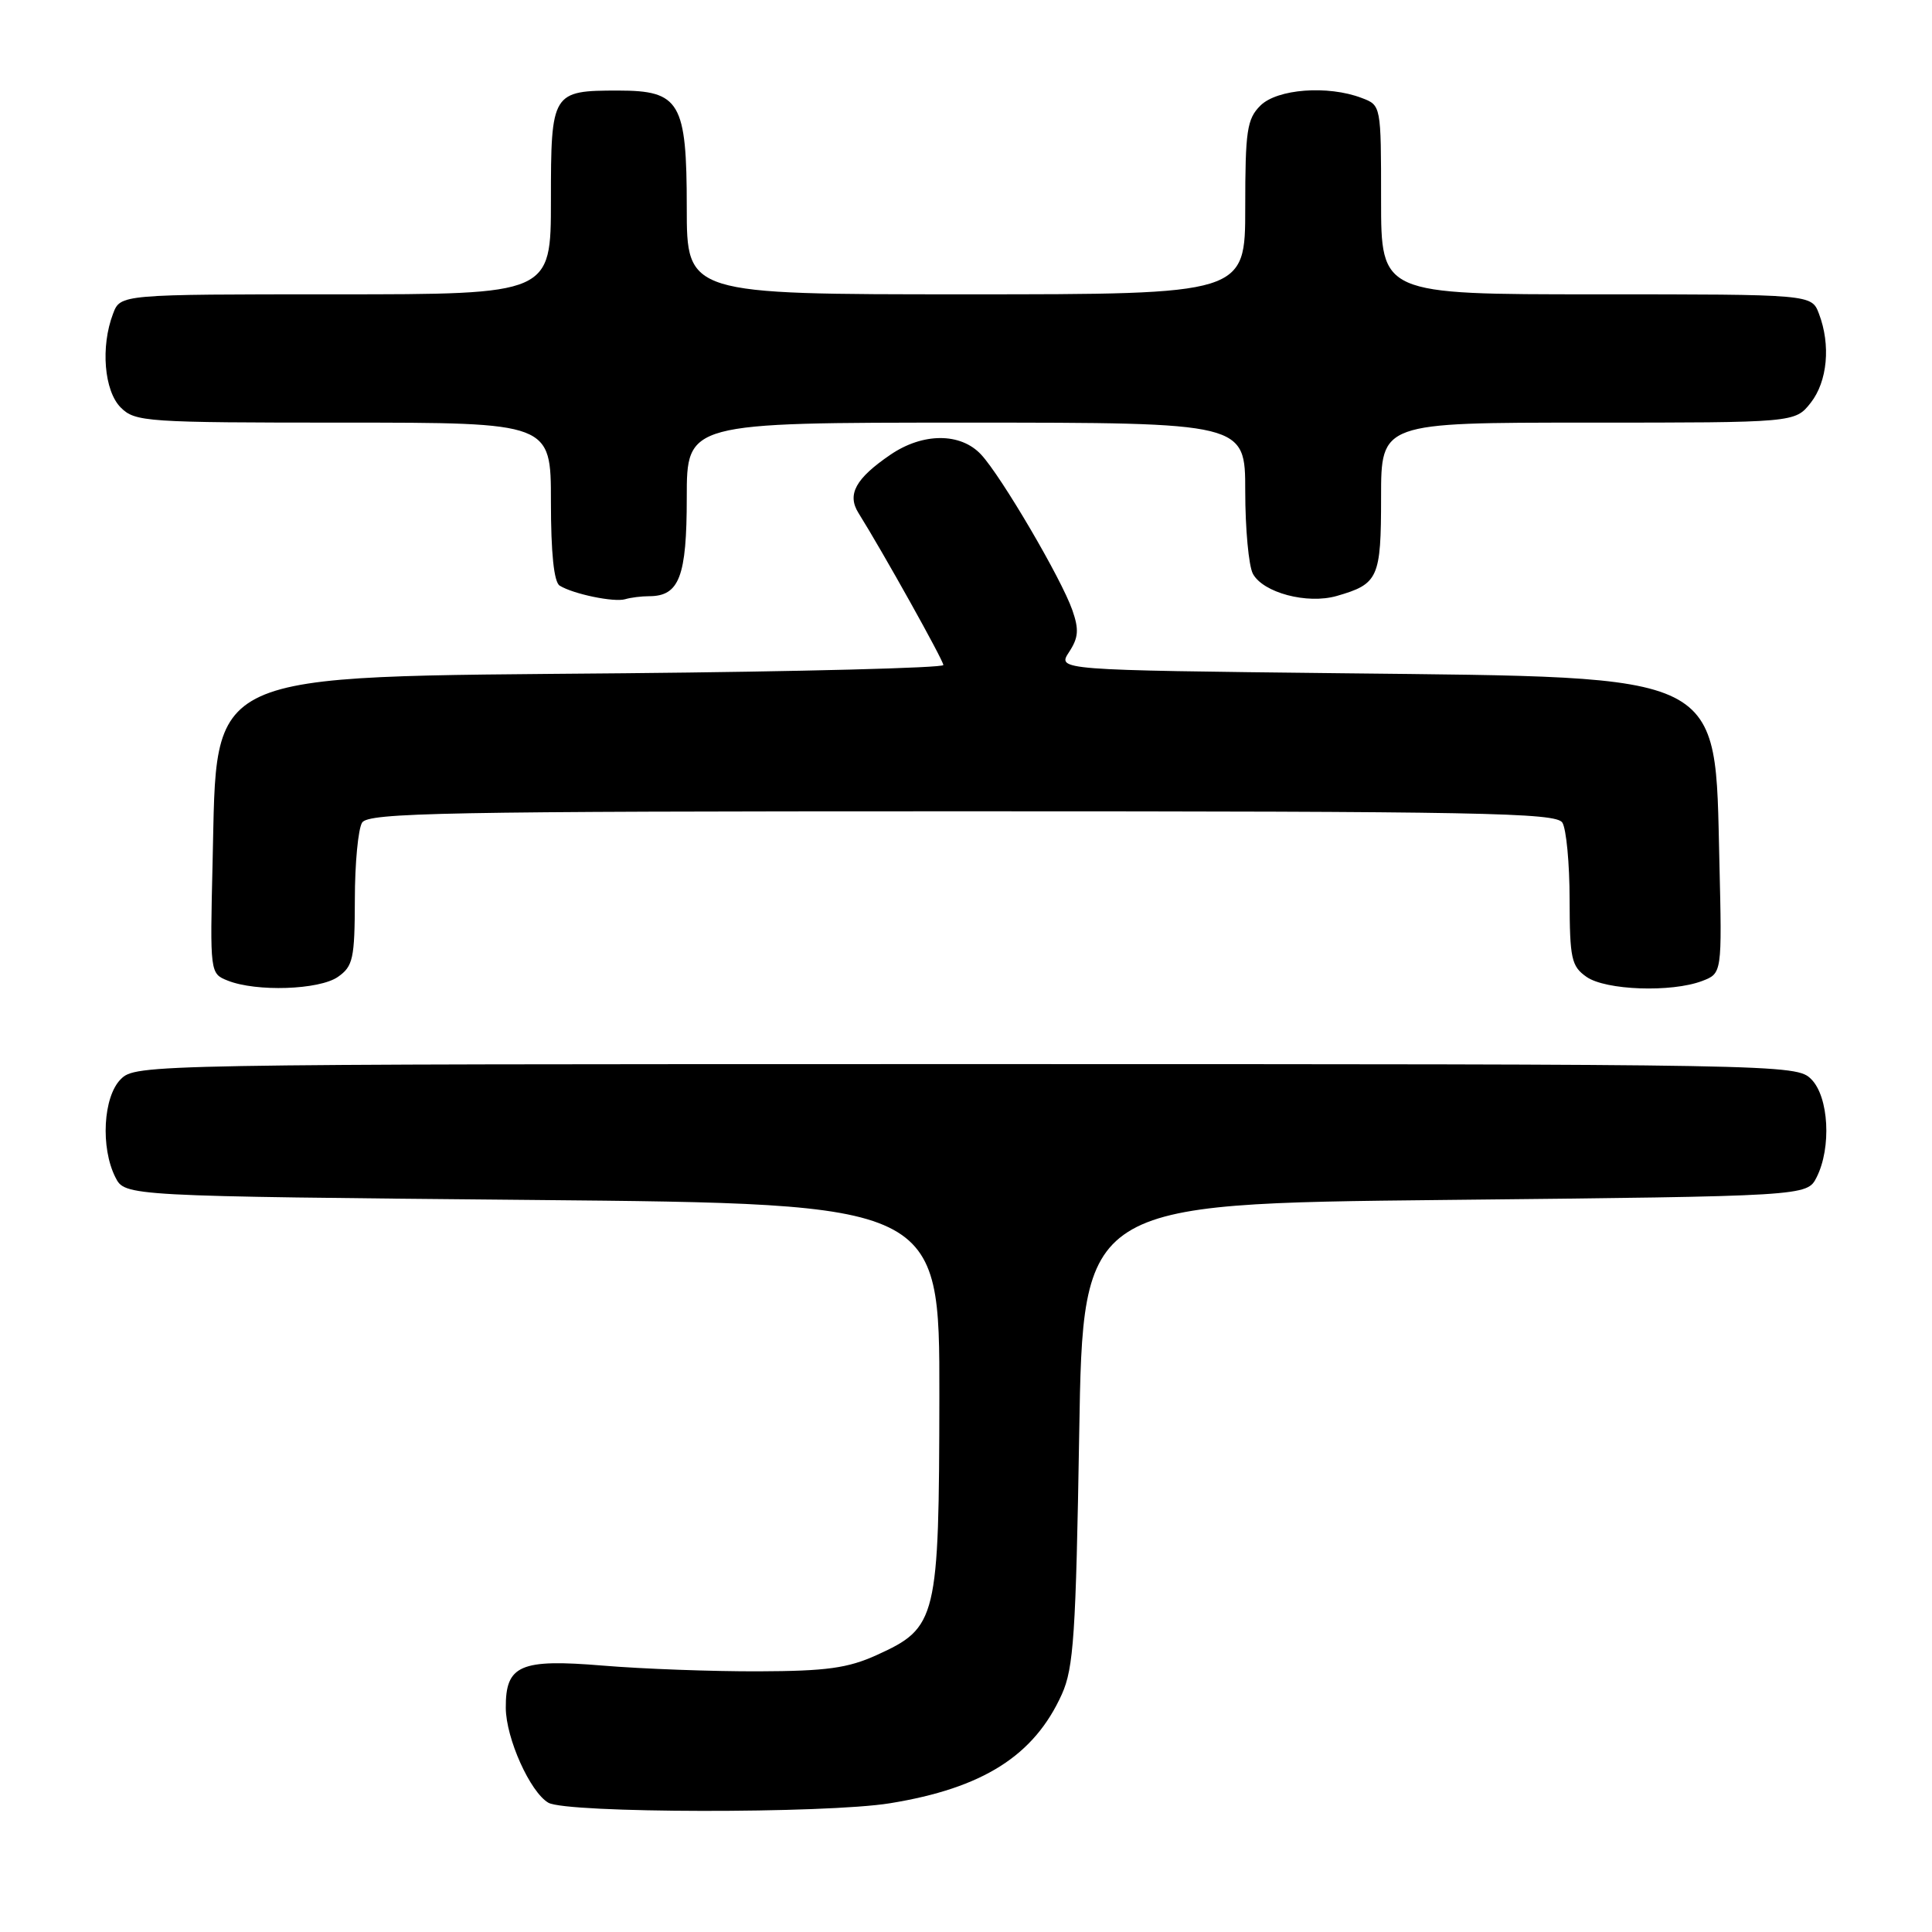 <?xml version="1.0" encoding="UTF-8" standalone="no"?>
<!DOCTYPE svg PUBLIC "-//W3C//DTD SVG 1.1//EN" "http://www.w3.org/Graphics/SVG/1.1/DTD/svg11.dtd" >
<svg xmlns="http://www.w3.org/2000/svg" xmlns:xlink="http://www.w3.org/1999/xlink" version="1.1" viewBox="0 0 256 256">
 <g >
 <path fill="currentColor"
d=" M 117.93 238.94 C 130.24 236.94 137.03 232.64 140.70 224.50 C 142.27 221.02 142.56 216.55 143.00 190.00 C 143.50 159.50 143.50 159.50 191.47 159.00 C 239.44 158.50 239.44 158.50 240.71 156.00 C 242.70 152.06 242.33 145.33 240.00 143.00 C 238.02 141.02 236.67 141.00 128.00 141.00 C 19.33 141.00 17.98 141.02 16.00 143.00 C 13.67 145.33 13.30 152.06 15.29 156.00 C 16.56 158.50 16.56 158.50 70.53 159.00 C 124.50 159.50 124.50 159.50 124.47 185.00 C 124.43 214.61 124.17 215.67 116.18 219.30 C 112.34 221.04 109.52 221.43 100.50 221.46 C 94.45 221.48 85.17 221.14 79.87 220.70 C 68.91 219.79 66.98 220.63 67.02 226.32 C 67.05 230.35 70.24 237.46 72.66 238.87 C 75.07 240.27 109.39 240.33 117.93 238.94 Z  M 44.78 129.44 C 46.78 128.04 47.00 127.03 47.02 119.19 C 47.02 114.41 47.46 109.83 47.98 109.00 C 48.81 107.69 58.75 107.50 127.50 107.50 C 196.25 107.50 206.19 107.69 207.02 109.00 C 207.54 109.83 207.98 114.41 207.98 119.19 C 208.00 127.03 208.22 128.04 210.22 129.44 C 212.76 131.22 221.46 131.53 225.53 129.99 C 228.18 128.98 228.18 128.98 227.83 114.24 C 227.21 88.84 229.12 89.79 177.80 89.21 C 140.09 88.79 140.09 88.79 141.65 86.41 C 142.91 84.49 142.99 83.42 142.09 80.84 C 140.64 76.68 132.68 63.11 130.00 60.23 C 127.28 57.31 122.29 57.32 117.99 60.25 C 113.37 63.40 112.21 65.51 113.75 67.97 C 117.02 73.20 125.00 87.50 125.00 88.12 C 125.00 88.50 105.99 88.99 82.75 89.21 C 26.20 89.73 28.80 88.53 28.17 114.25 C 27.82 128.93 27.83 129.00 30.16 129.93 C 33.94 131.45 42.31 131.17 44.78 129.44 Z  M 86.01 79.00 C 90.01 79.00 91.00 76.41 91.00 65.93 C 91.00 56.00 91.00 56.00 128.00 56.00 C 165.00 56.00 165.00 56.00 165.00 65.07 C 165.00 70.05 165.46 74.98 166.01 76.02 C 167.36 78.54 173.20 80.09 177.12 78.97 C 182.65 77.38 183.00 76.60 183.00 65.88 C 183.00 56.00 183.00 56.00 210.43 56.00 C 237.85 56.00 237.85 56.00 239.93 53.37 C 242.15 50.54 242.60 45.71 241.02 41.57 C 240.05 39.00 240.05 39.00 211.52 39.00 C 183.00 39.00 183.00 39.00 183.00 26.48 C 183.00 13.95 183.00 13.95 180.43 12.98 C 175.95 11.27 169.22 11.78 167.00 14.00 C 165.23 15.77 165.00 17.33 165.00 27.50 C 165.00 39.00 165.00 39.00 128.00 39.00 C 91.00 39.00 91.00 39.00 91.00 27.50 C 91.00 13.54 90.10 12.00 81.93 12.00 C 73.13 12.00 73.00 12.21 73.00 26.54 C 73.00 39.00 73.00 39.00 44.48 39.00 C 15.95 39.00 15.95 39.00 14.98 41.57 C 13.31 45.94 13.80 51.80 16.00 54.00 C 17.90 55.90 19.33 56.00 45.50 56.00 C 73.00 56.00 73.00 56.00 73.00 66.44 C 73.00 73.30 73.40 77.13 74.16 77.60 C 75.97 78.72 81.36 79.83 82.83 79.40 C 83.56 79.18 84.99 79.00 86.01 79.00 Z "/>
</g>
</svg>